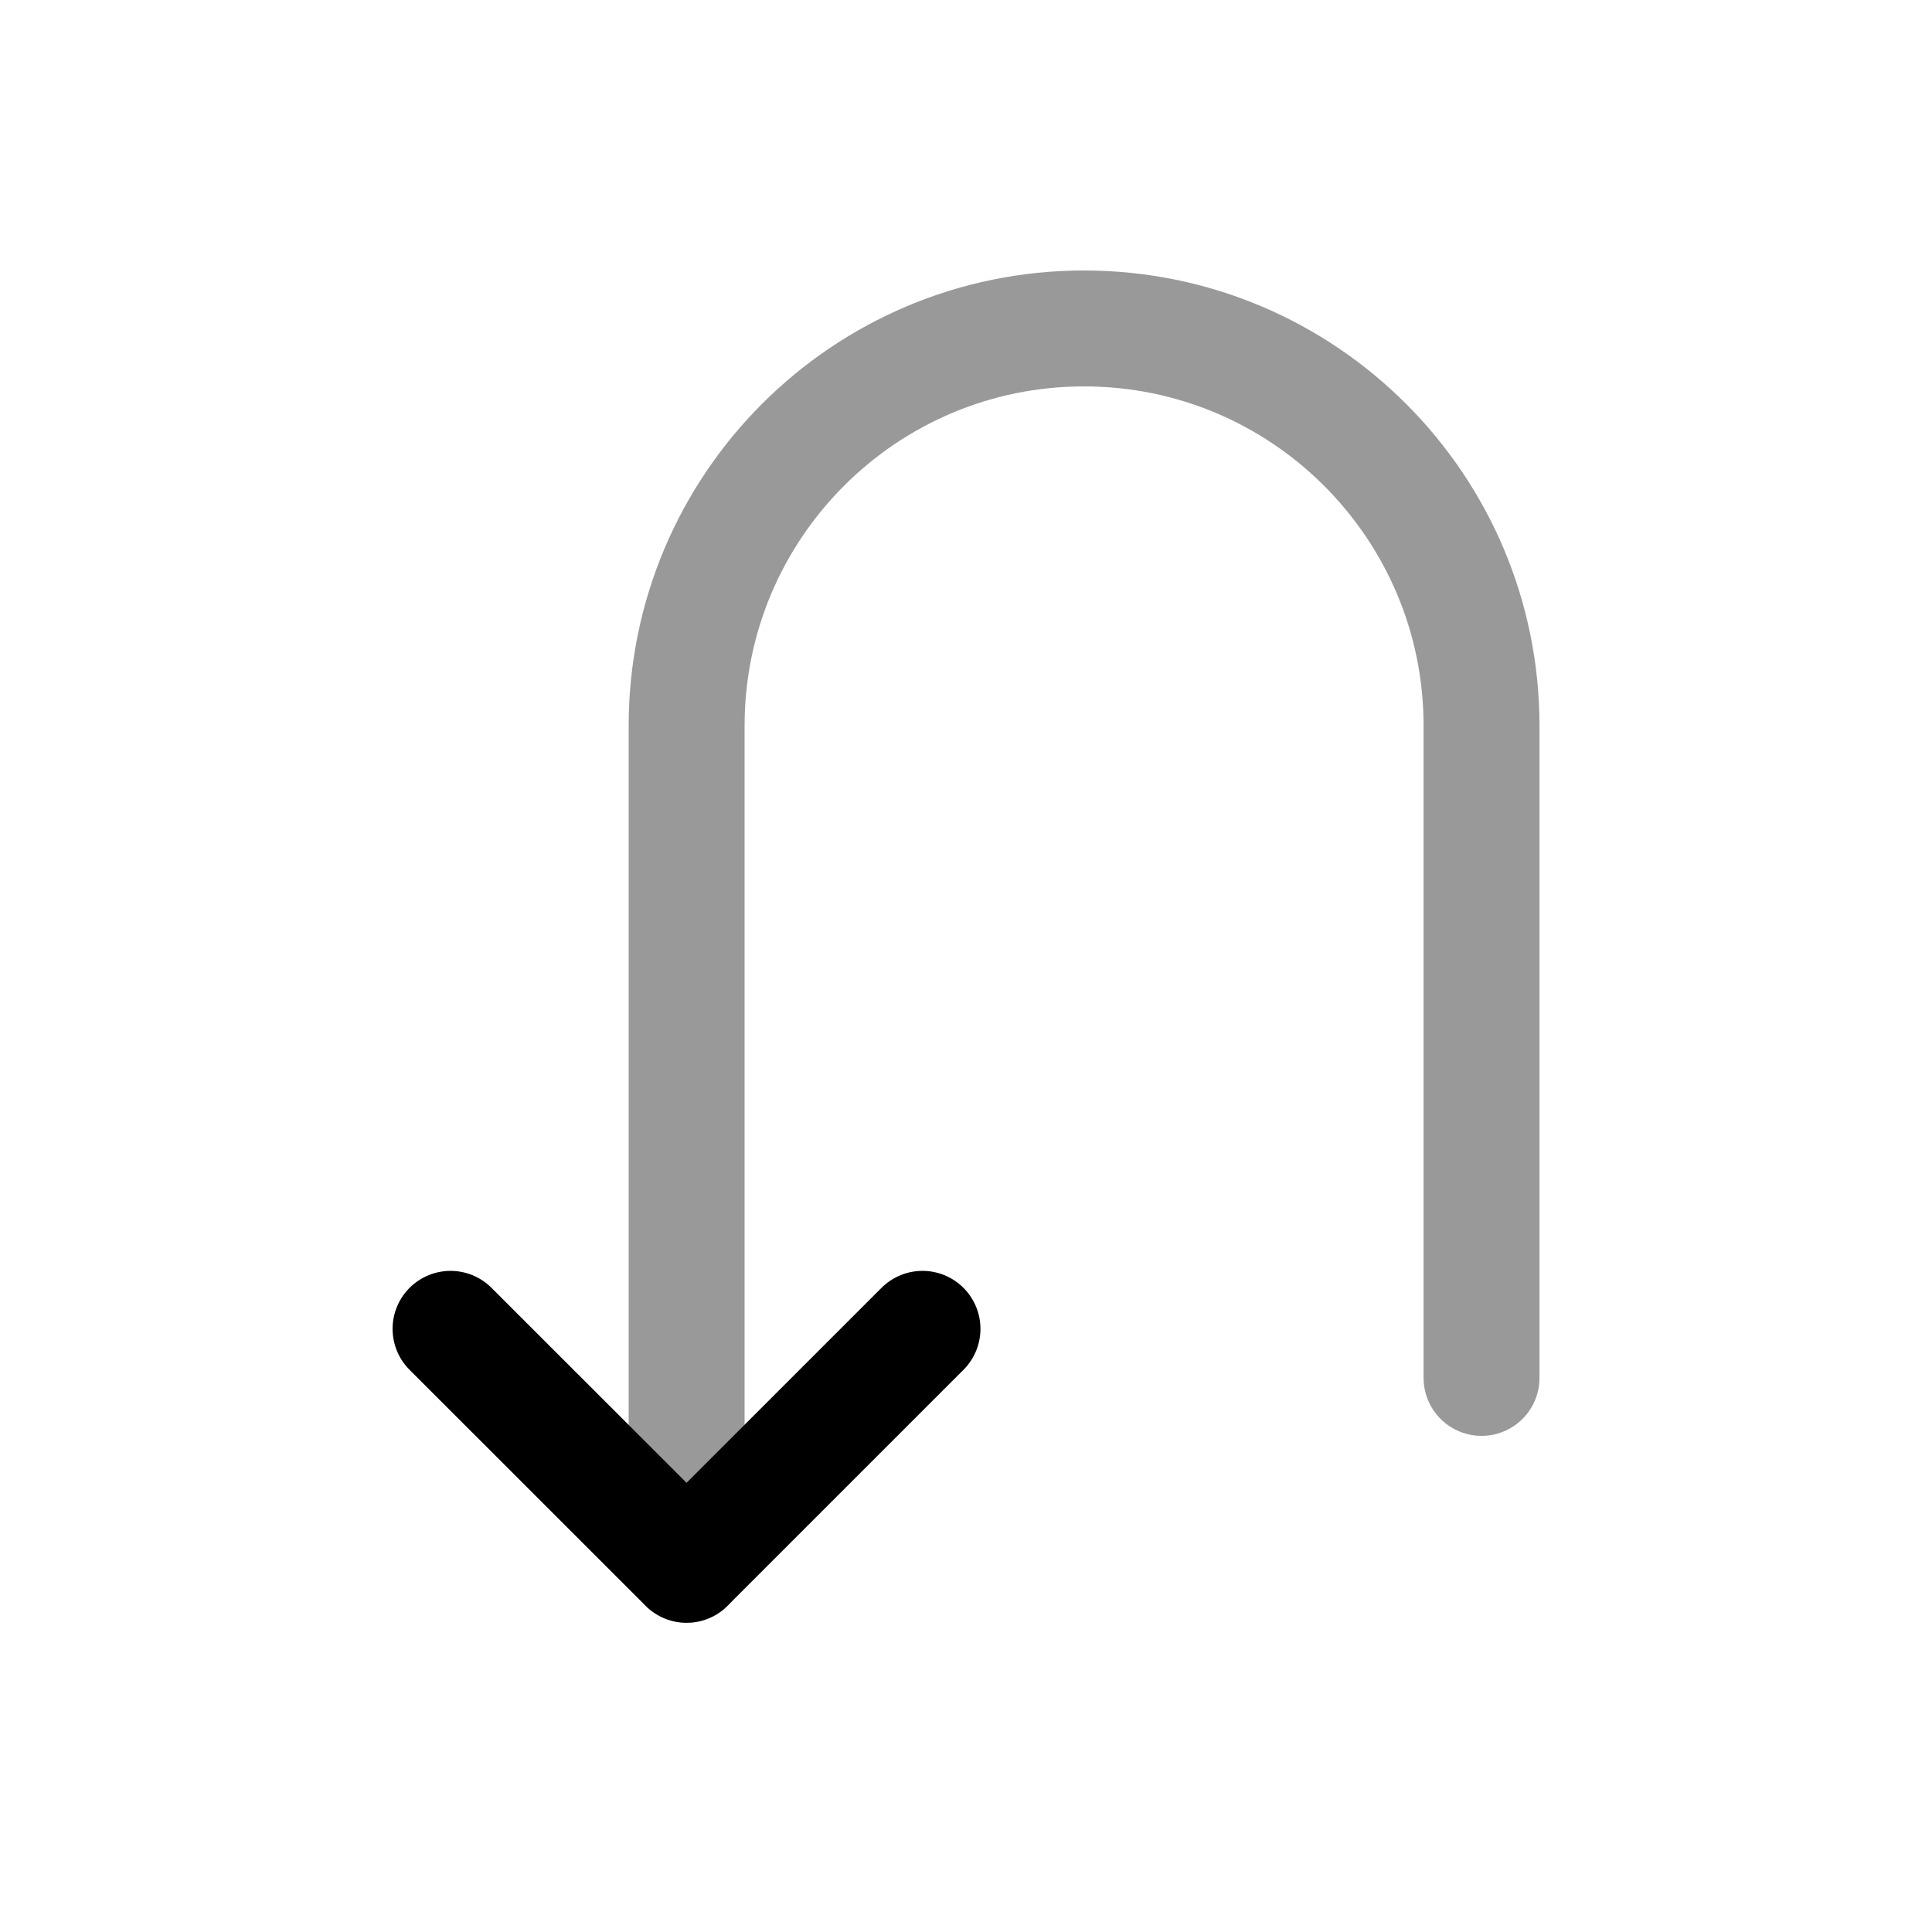 <svg width="25" height="25" viewBox="0 0 25 25" fill="none" xmlns="http://www.w3.org/2000/svg">
<path d="M11.937 17.195C10.745 18.388 10.077 19.056 8.884 20.248C7.692 19.056 7.023 18.388 5.83 17.195" stroke="black" stroke-width="1.5" stroke-linecap="round" stroke-linejoin="round"/>
<path opacity="0.4" d="M8.885 20.25V9.393C8.885 6.552 11.187 4.25 14.027 4.25C16.868 4.25 19.171 6.552 19.171 9.393V17.83" stroke="black" stroke-width="1.5" stroke-linecap="round" stroke-linejoin="round"/>
</svg>